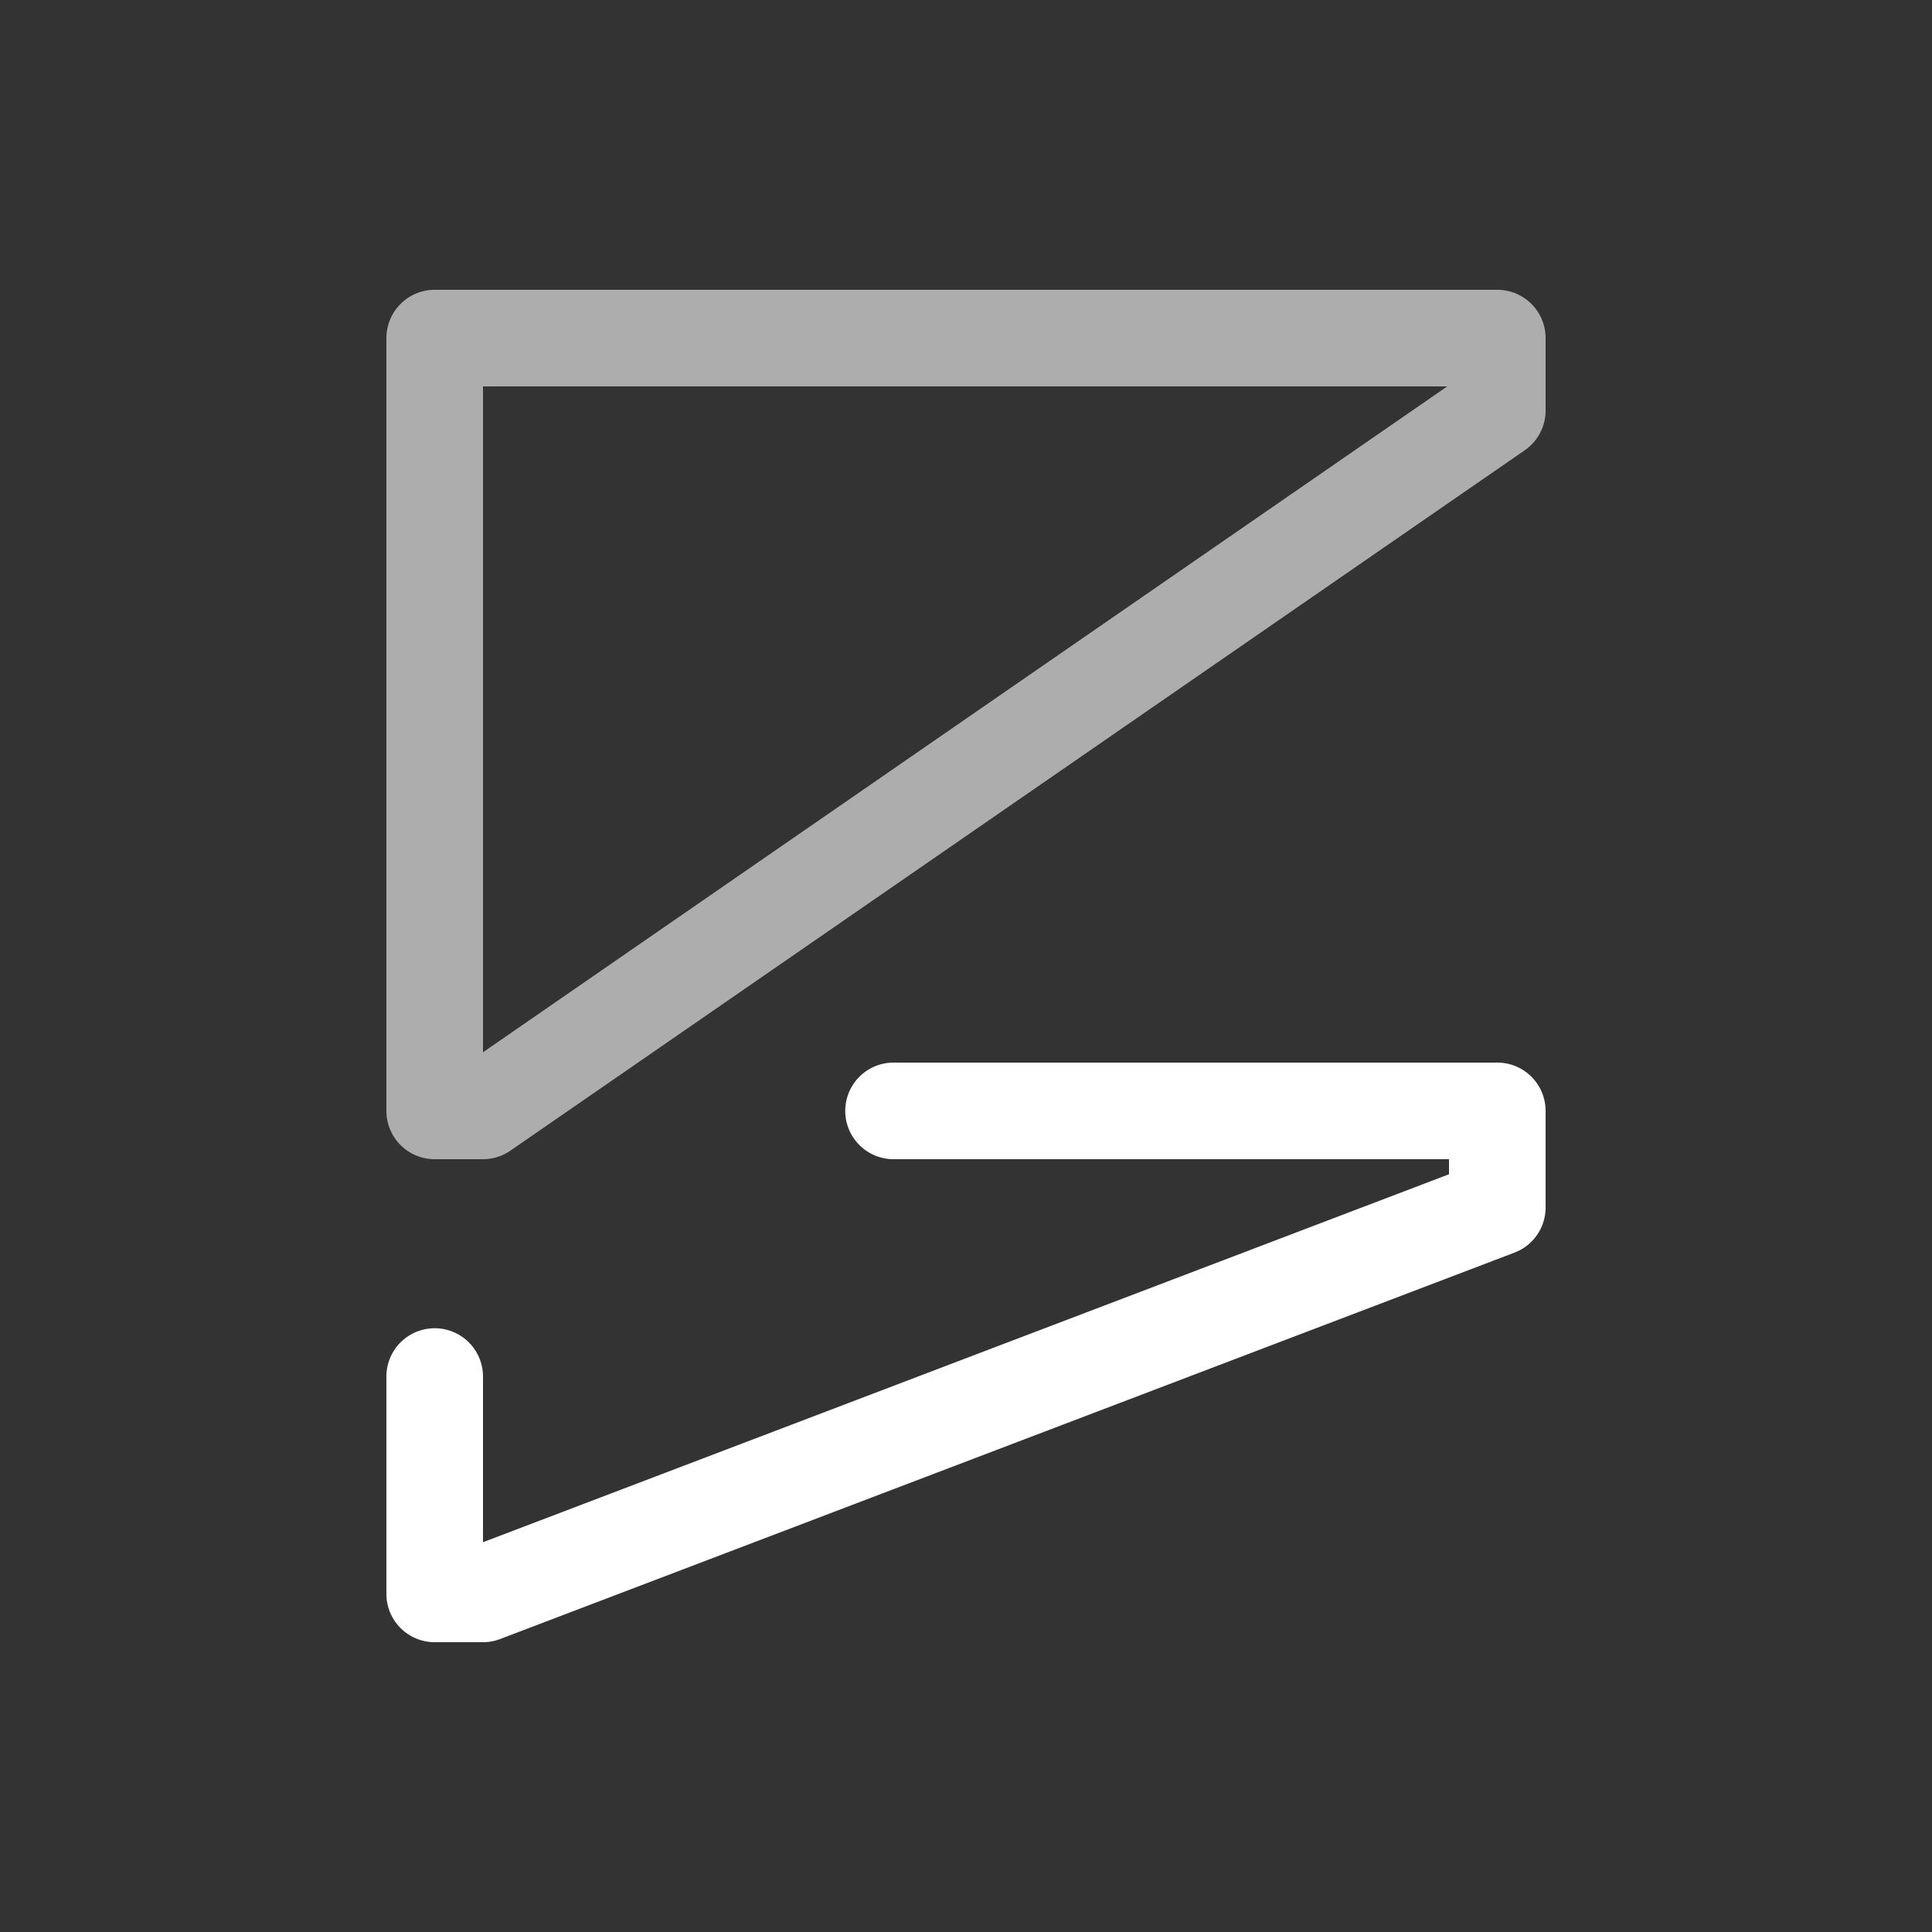 <svg xmlns="http://www.w3.org/2000/svg" height="64" width="64" viewBox="297 260 20 20">
  <rect x="297" y="260" width="20" height="20" fill="#333333" stroke="none"/>
  <g style="fill: #ffffff;" id="g22457" transform="translate(21,-21)" data-label="M-15">
    <path style="color: rgb(0, 0, 0); opacity: 0.6; fill: #ffffff; stroke-linecap: round; stroke-linejoin: round; stroke-dashoffset: 0.5;" d="m 280.5,284 a 0.5,0.5 0 0 0 -0.5,0.5 v 0.75 7.25 a 0.5,0.5 0 0 0 0.5,0.5 h 0.5 a 0.5,0.5 0 0 0 0.283,-0.088 l 10.5,-7.25 A 0.5,0.5 0 0 0 292,285.25 v -0.75 a 0.5,0.5 0 0 0 -0.5,-0.5 z m 0.5,1 h 9.982 L 281,291.893 V 285.25 Z" id="path22322"></path>
    <path style="color: rgb(0, 0, 0); fill: #ffffff; stroke-linecap: round; stroke-linejoin: round; stroke-dashoffset: 0.5;" d="m 285.25,292 a 0.5,0.5 0 1 0 0,1 H 291 v 0.156 l -10,3.809 V 295.25 a 0.5,0.5 0 1 0 -1,0 v 2.25 a 0.5,0.5 0 0 0 0.5,0.5 h 0.5 a 0.5,0.5 0 0 0 0.178,-0.033 l 10.5,-4 A 0.5,0.5 0 0 0 292,293.5 v -1 a 0.5,0.5 0 0 0 -0.5,-0.5 z" id="path22334"></path>
  </g>
</svg>